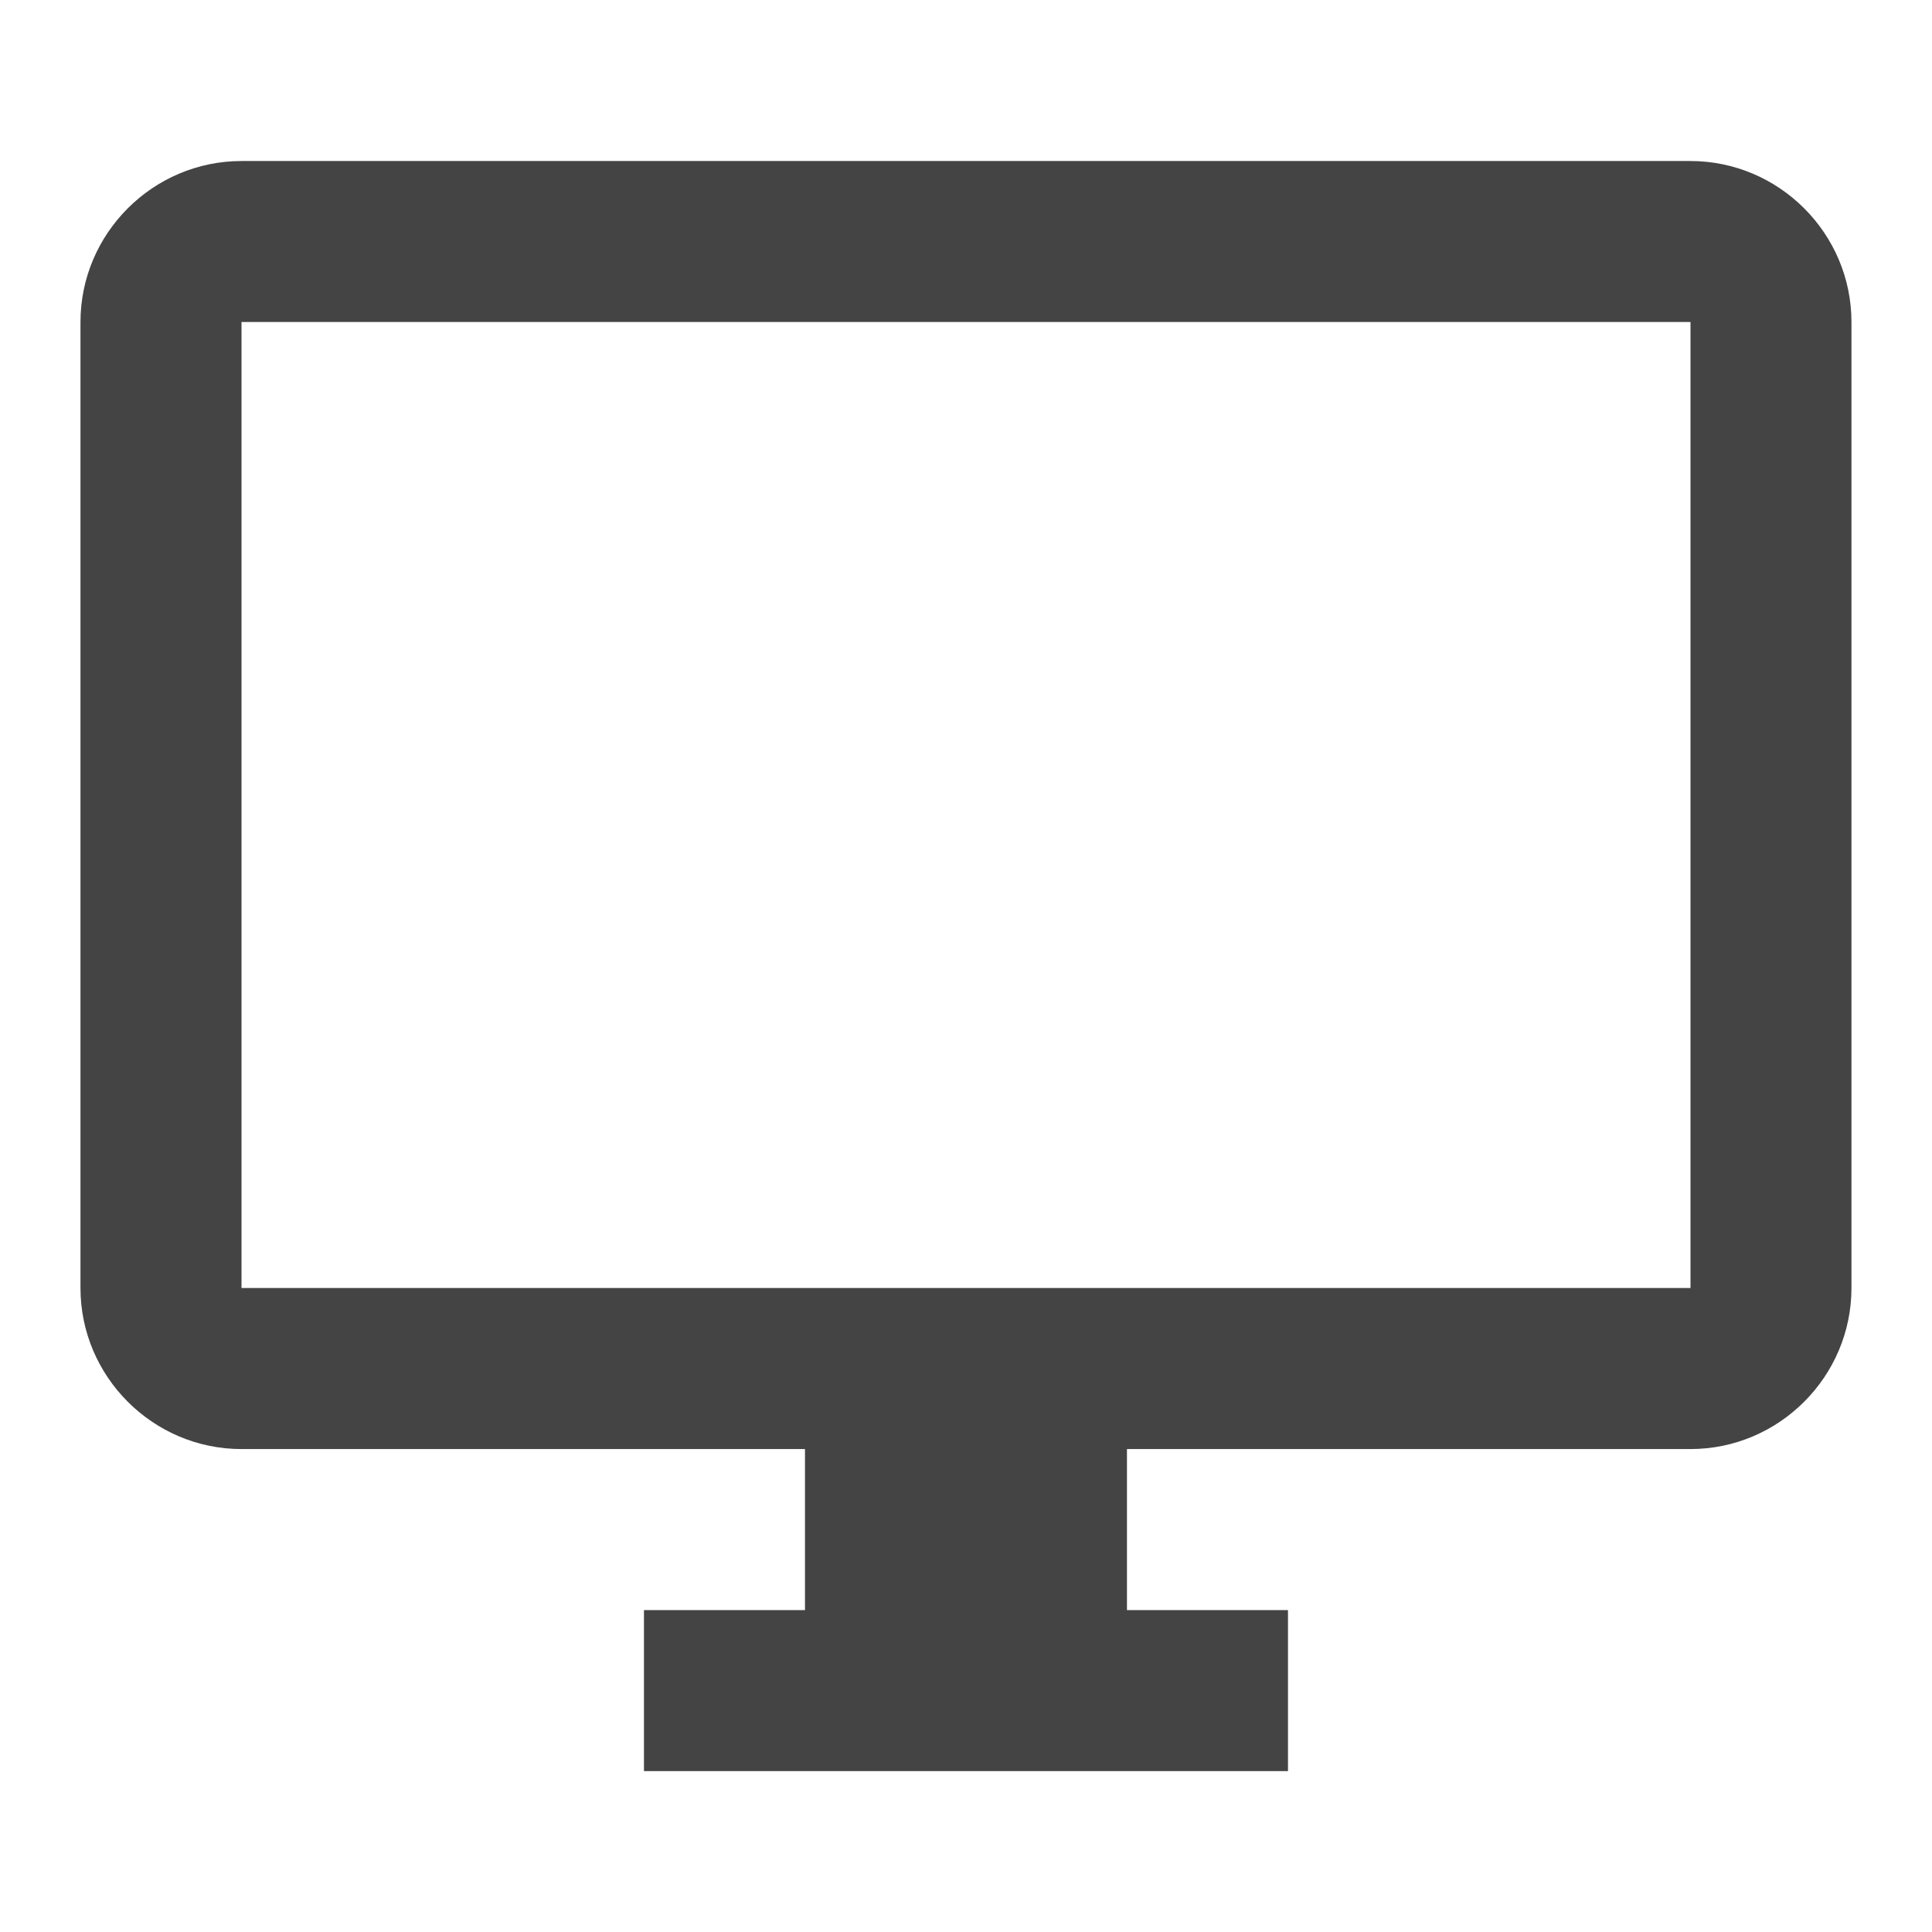 <?xml version="1.0" encoding="utf-8"?>
<!-- Generated by IcoMoon.io -->
<!DOCTYPE svg PUBLIC "-//W3C//DTD SVG 1.1//EN" "http://www.w3.org/Graphics/SVG/1.1/DTD/svg11.dtd">
<svg version="1.1" xmlns="http://www.w3.org/2000/svg" xmlns:xlink="http://www.w3.org/1999/xlink" width="32" height="32" viewBox="0 0 32 32">
<rect fill="#ffffff" x="0" y="0" width="32" height="32"></rect>
<path fill="#444444" d="M28 2.667h-24c-1.467 0-2.667 1.2-2.667 2.667v16c0 1.467 1.2 2.667 2.667 2.667h9.333v2.667h-2.667v2.667h10.667v-2.667h-2.667v-2.667h9.333c1.467 0 2.667-1.2 2.667-2.667v-16c0-1.467-1.2-2.667-2.667-2.667zM28 21.333h-24v-16h24v16z"></path>
</svg>
